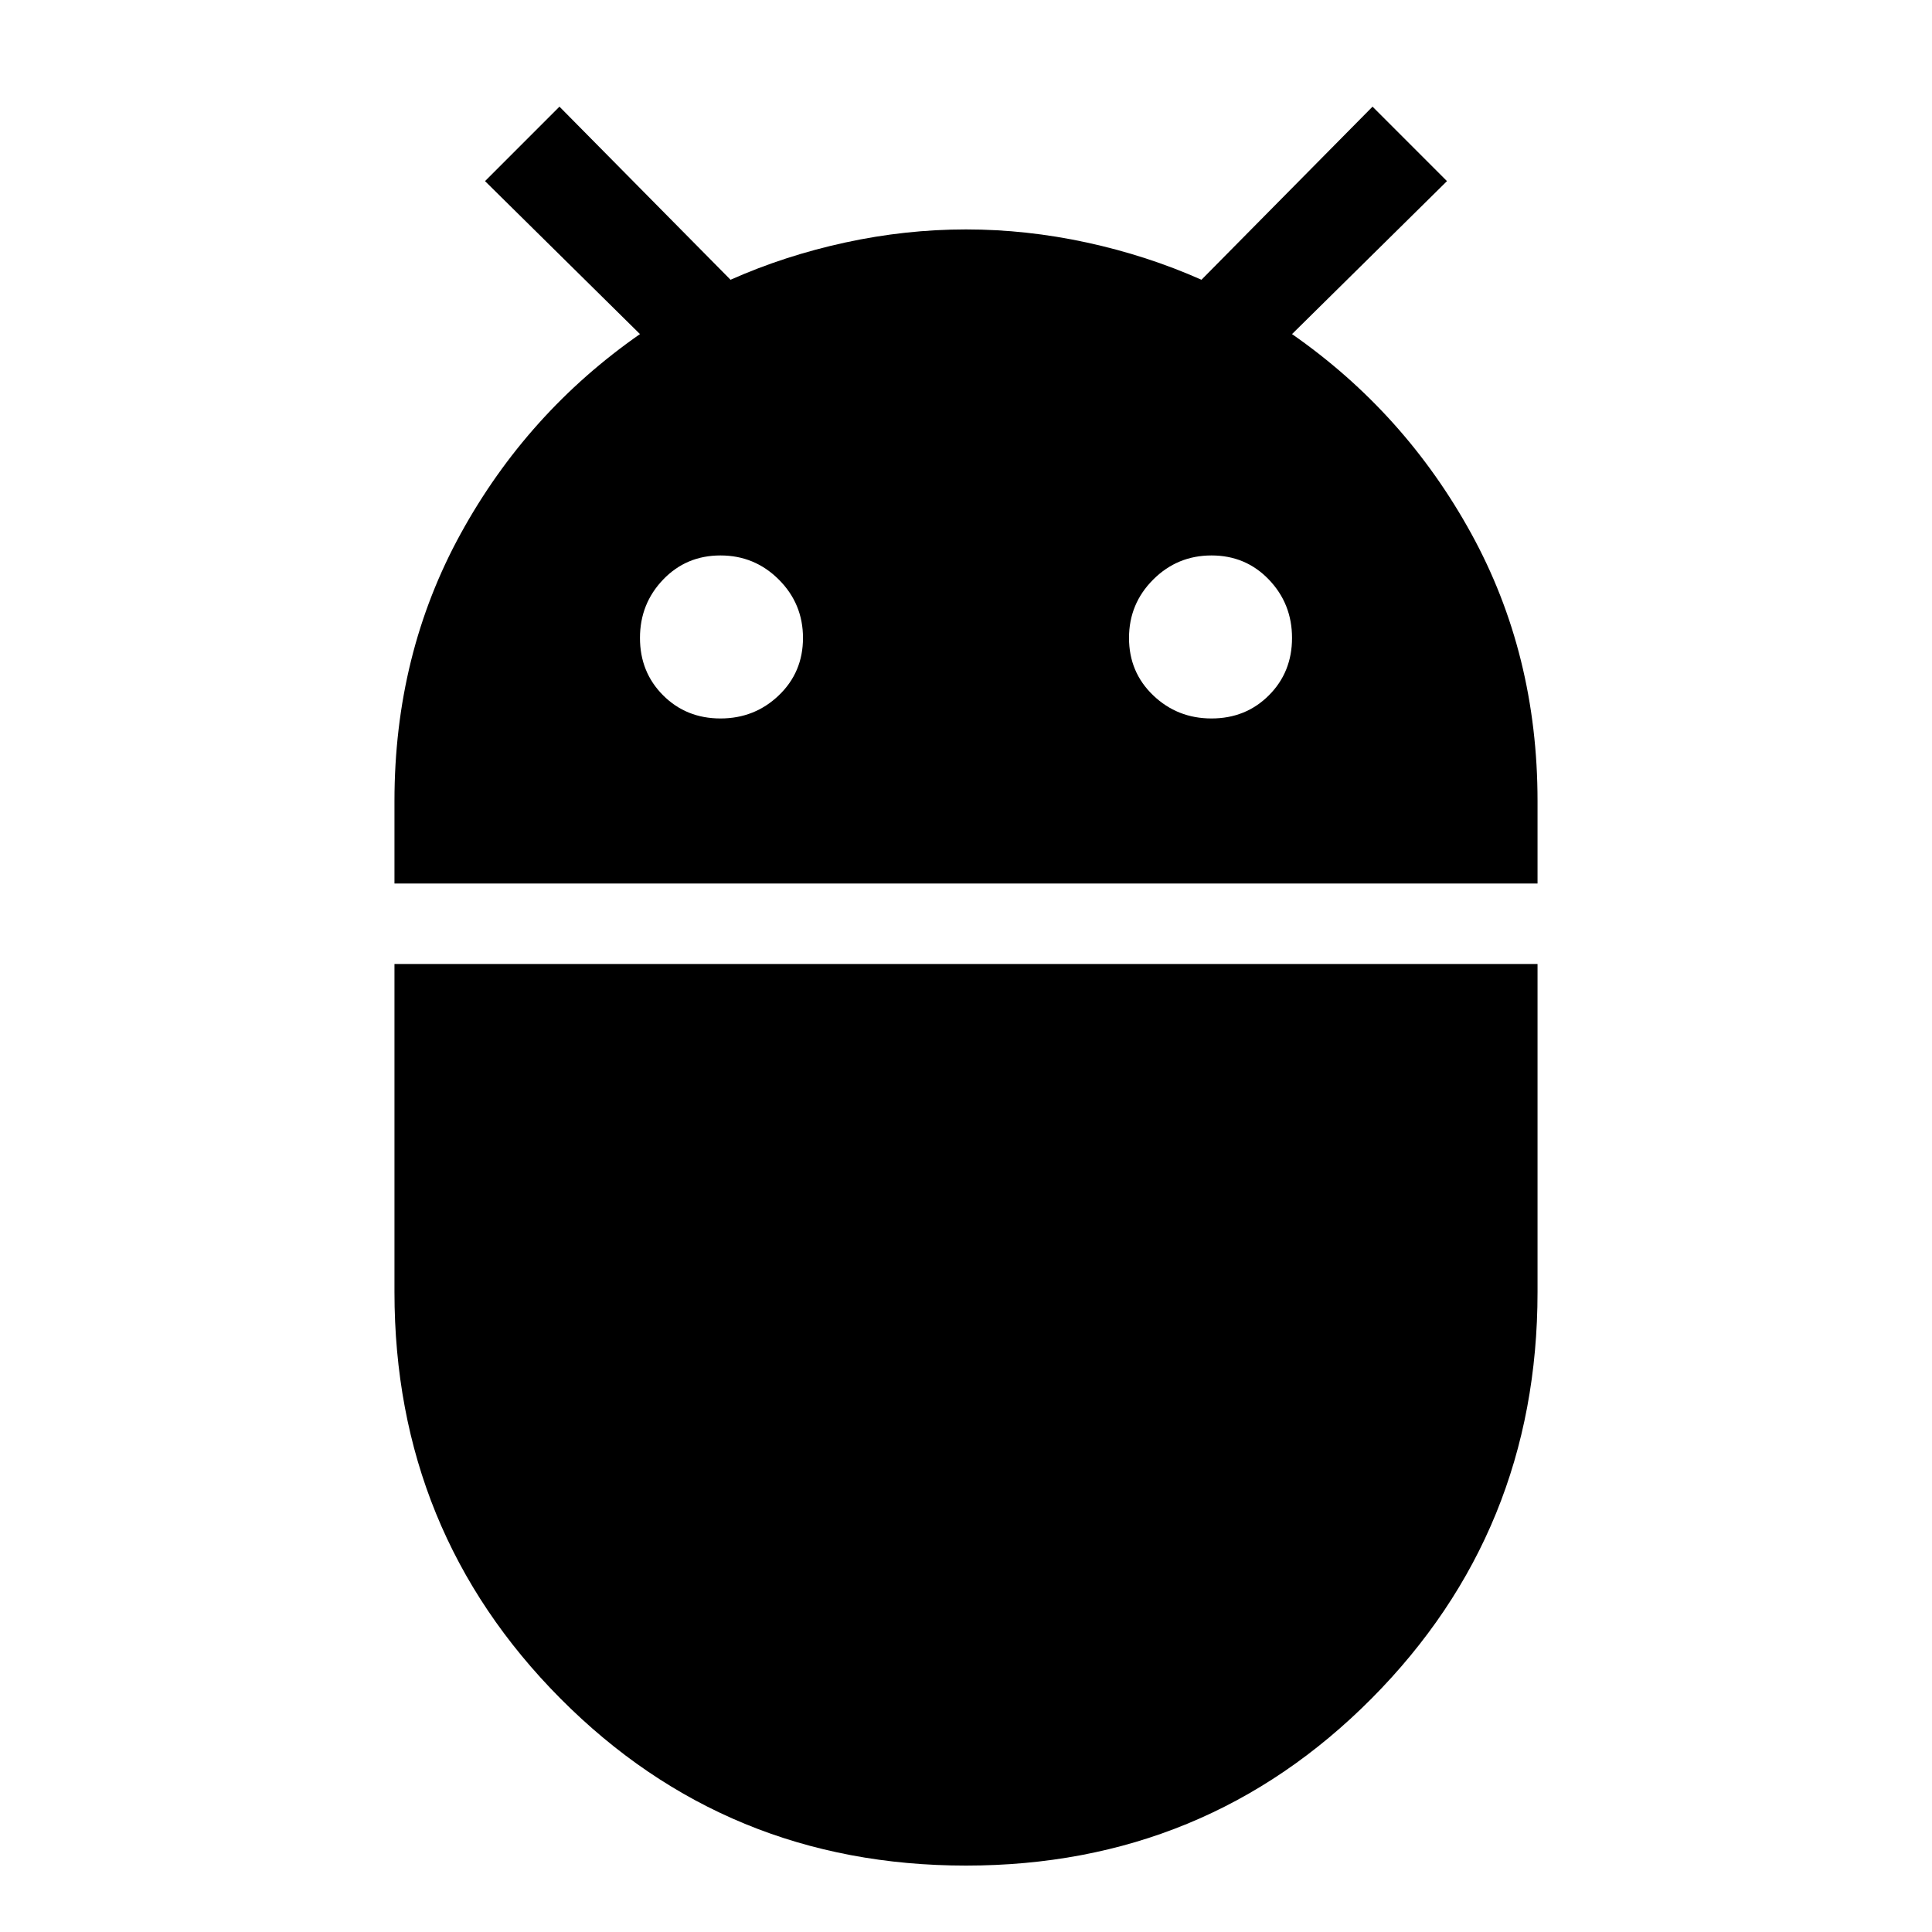 <svg xmlns="http://www.w3.org/2000/svg" height="40" width="40"><path d="M8.167 18.292V16.583Q8.167 13.542 9.542 11.042Q10.917 8.542 13.25 6.917L10.042 3.75L11.583 2.208L15.125 5.792Q16.25 5.292 17.5 5.021Q18.75 4.75 20 4.75Q21.25 4.75 22.5 5.021Q23.75 5.292 24.875 5.792L28.417 2.208L29.958 3.75L26.75 6.917Q29.083 8.542 30.458 11.042Q31.833 13.542 31.833 16.583V18.292ZM25.083 14.875Q25.792 14.875 26.271 14.396Q26.75 13.917 26.75 13.208Q26.75 12.5 26.271 12Q25.792 11.5 25.083 11.5Q24.375 11.5 23.875 12Q23.375 12.5 23.375 13.208Q23.375 13.917 23.875 14.396Q24.375 14.875 25.083 14.875ZM14.917 14.875Q15.625 14.875 16.125 14.396Q16.625 13.917 16.625 13.208Q16.625 12.5 16.125 12Q15.625 11.5 14.917 11.5Q14.208 11.5 13.729 12Q13.25 12.5 13.25 13.208Q13.25 13.917 13.729 14.396Q14.208 14.875 14.917 14.875ZM20 38.625Q15.042 38.625 11.604 35.167Q8.167 31.708 8.167 26.75V19.958H31.833V26.75Q31.833 31.708 28.396 35.167Q24.958 38.625 20 38.625Z"/></svg>